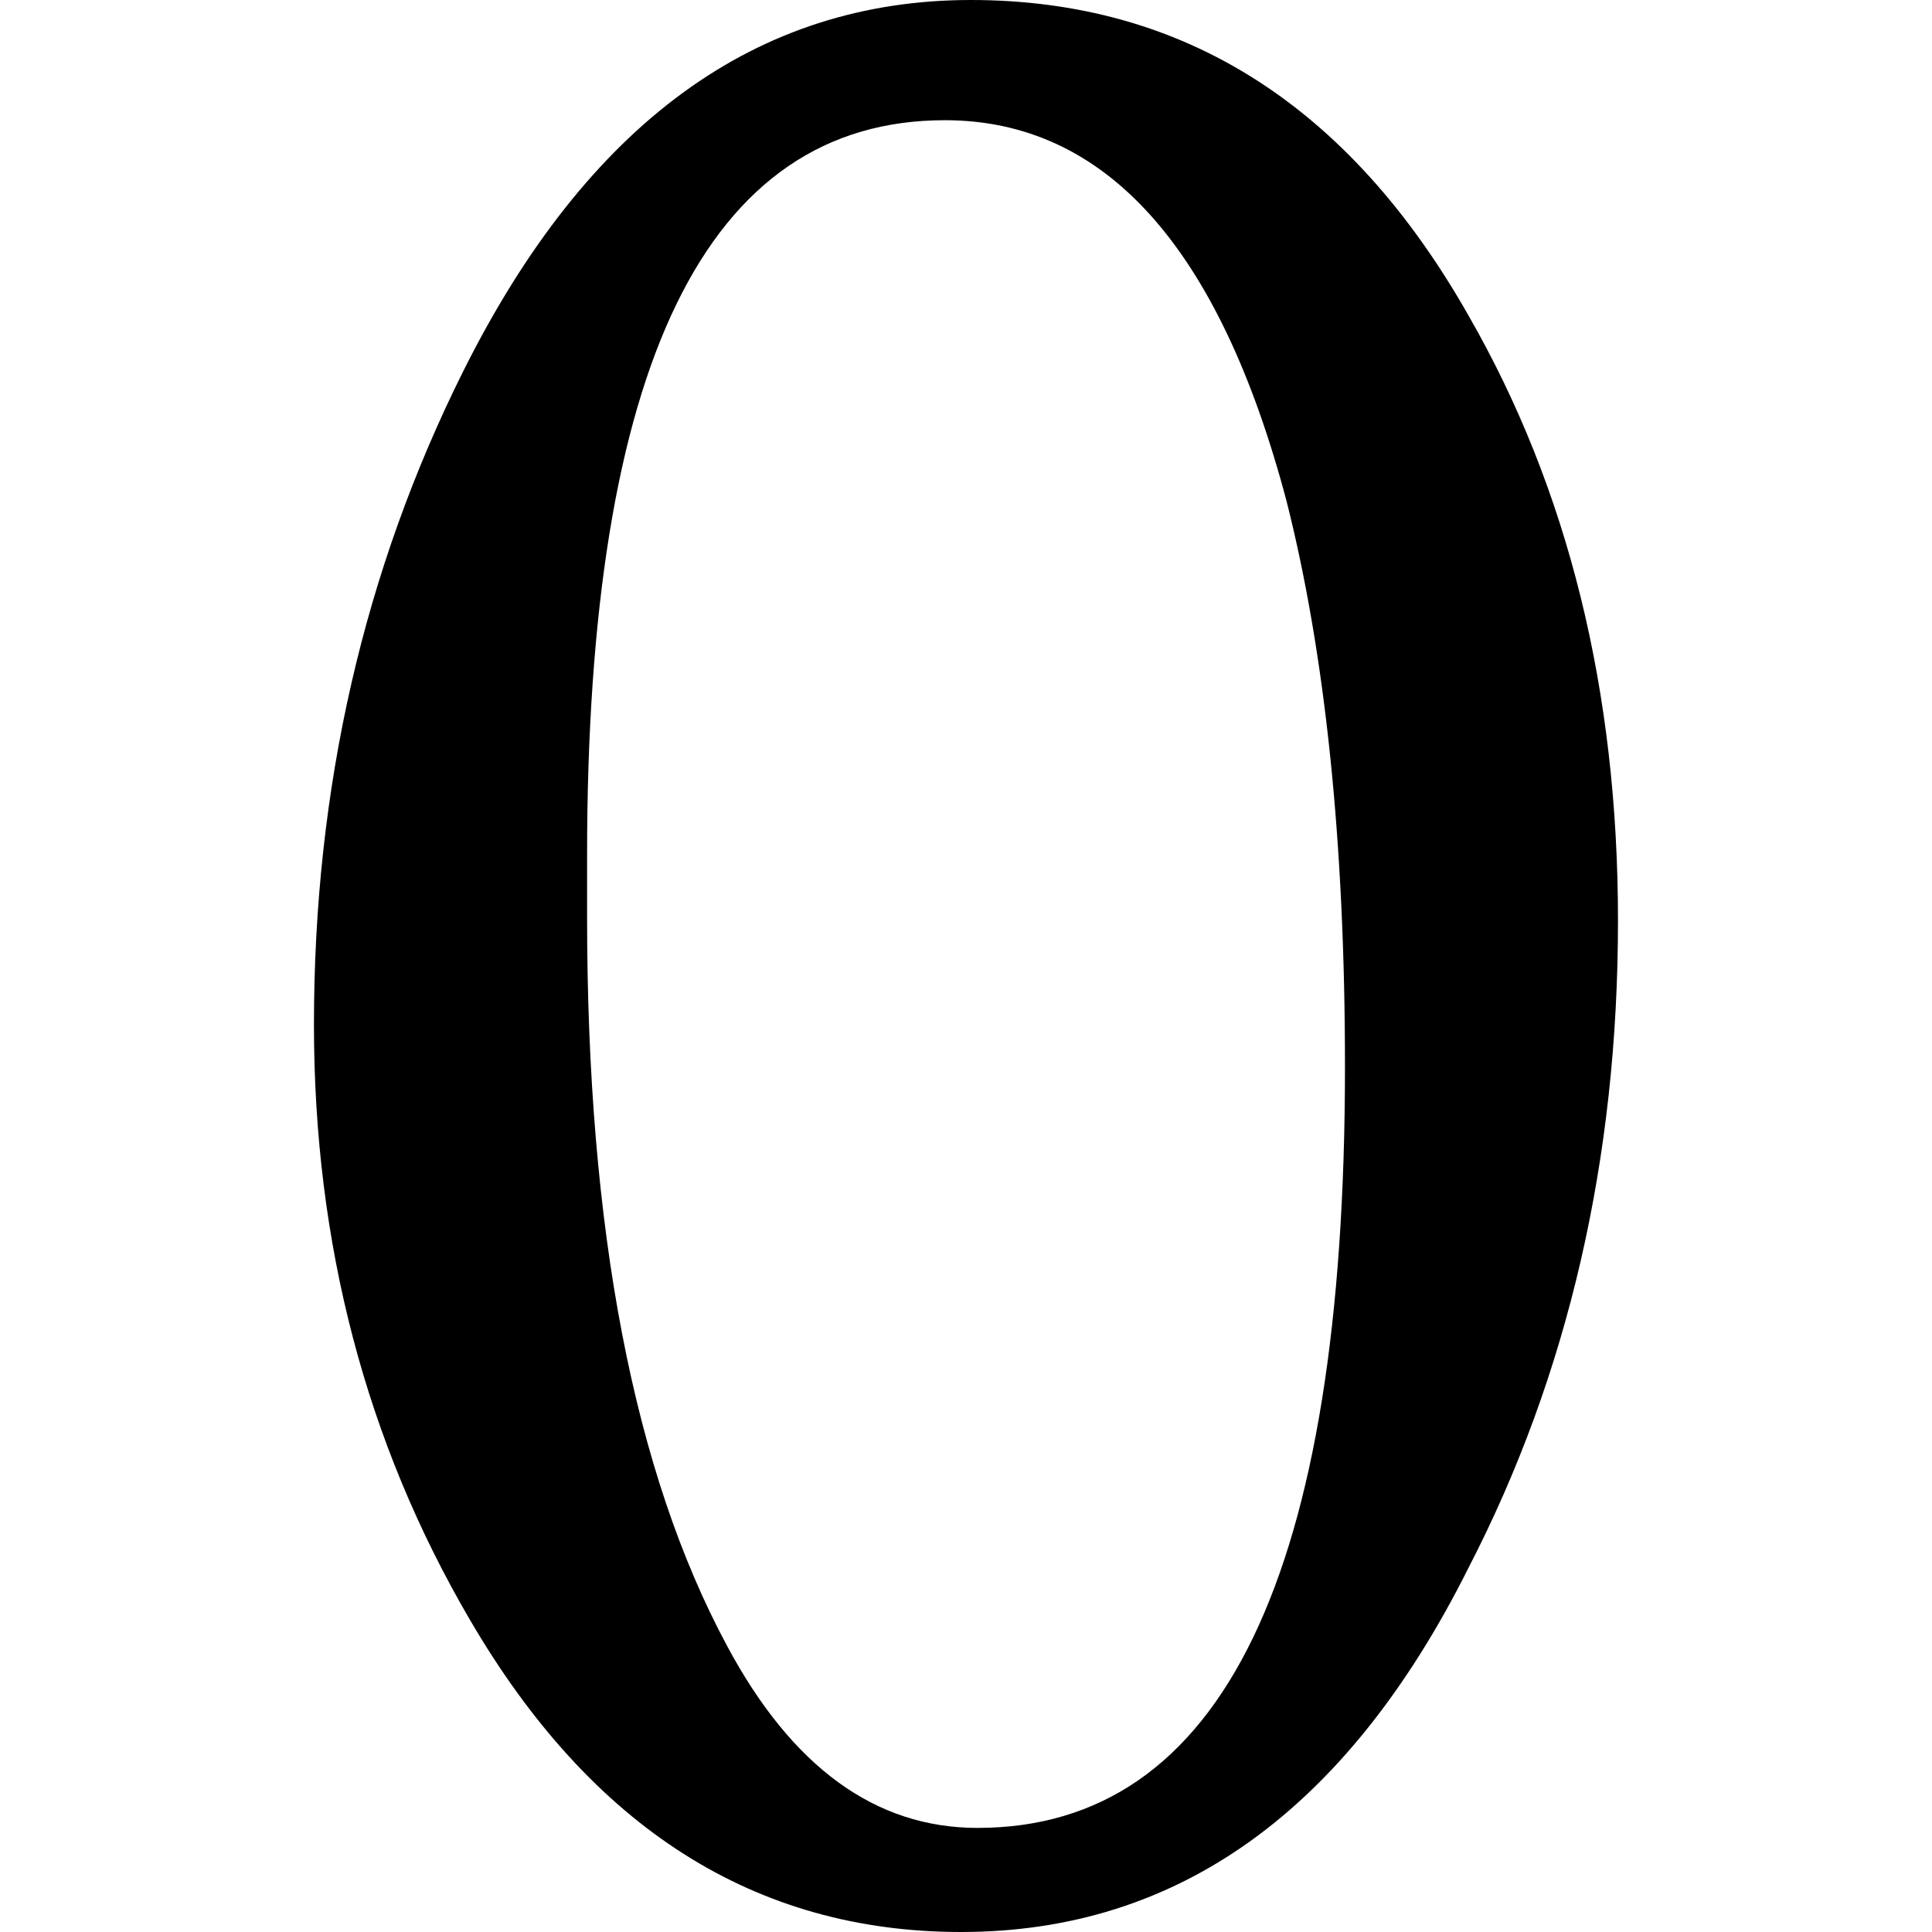 <svg xmlns="http://www.w3.org/2000/svg" width="100%" height="100%" viewBox="0 0 32 32"><path fill="currentColor" d="M5.2 16.971q-.001-5.873 2.476-10.829Q10.746 0 16.081 0q5.279.002 8.242 5.226 2.476 4.311 2.476 10.021 0 5.928-2.476 10.721-3.018 6.033-8.405 6.032-5.117 0-8.134-5.17Q5.2 22.414 5.2 16.971m4.524-1.778q0 7.757 2.318 12.067 1.614 3.015 4.147 3.016 6.087 0 6.088-12.607 0-5.548-.969-9.374-1.67-6.303-5.658-6.304-5.927 0-5.926 12.177v1.024z"/></svg>